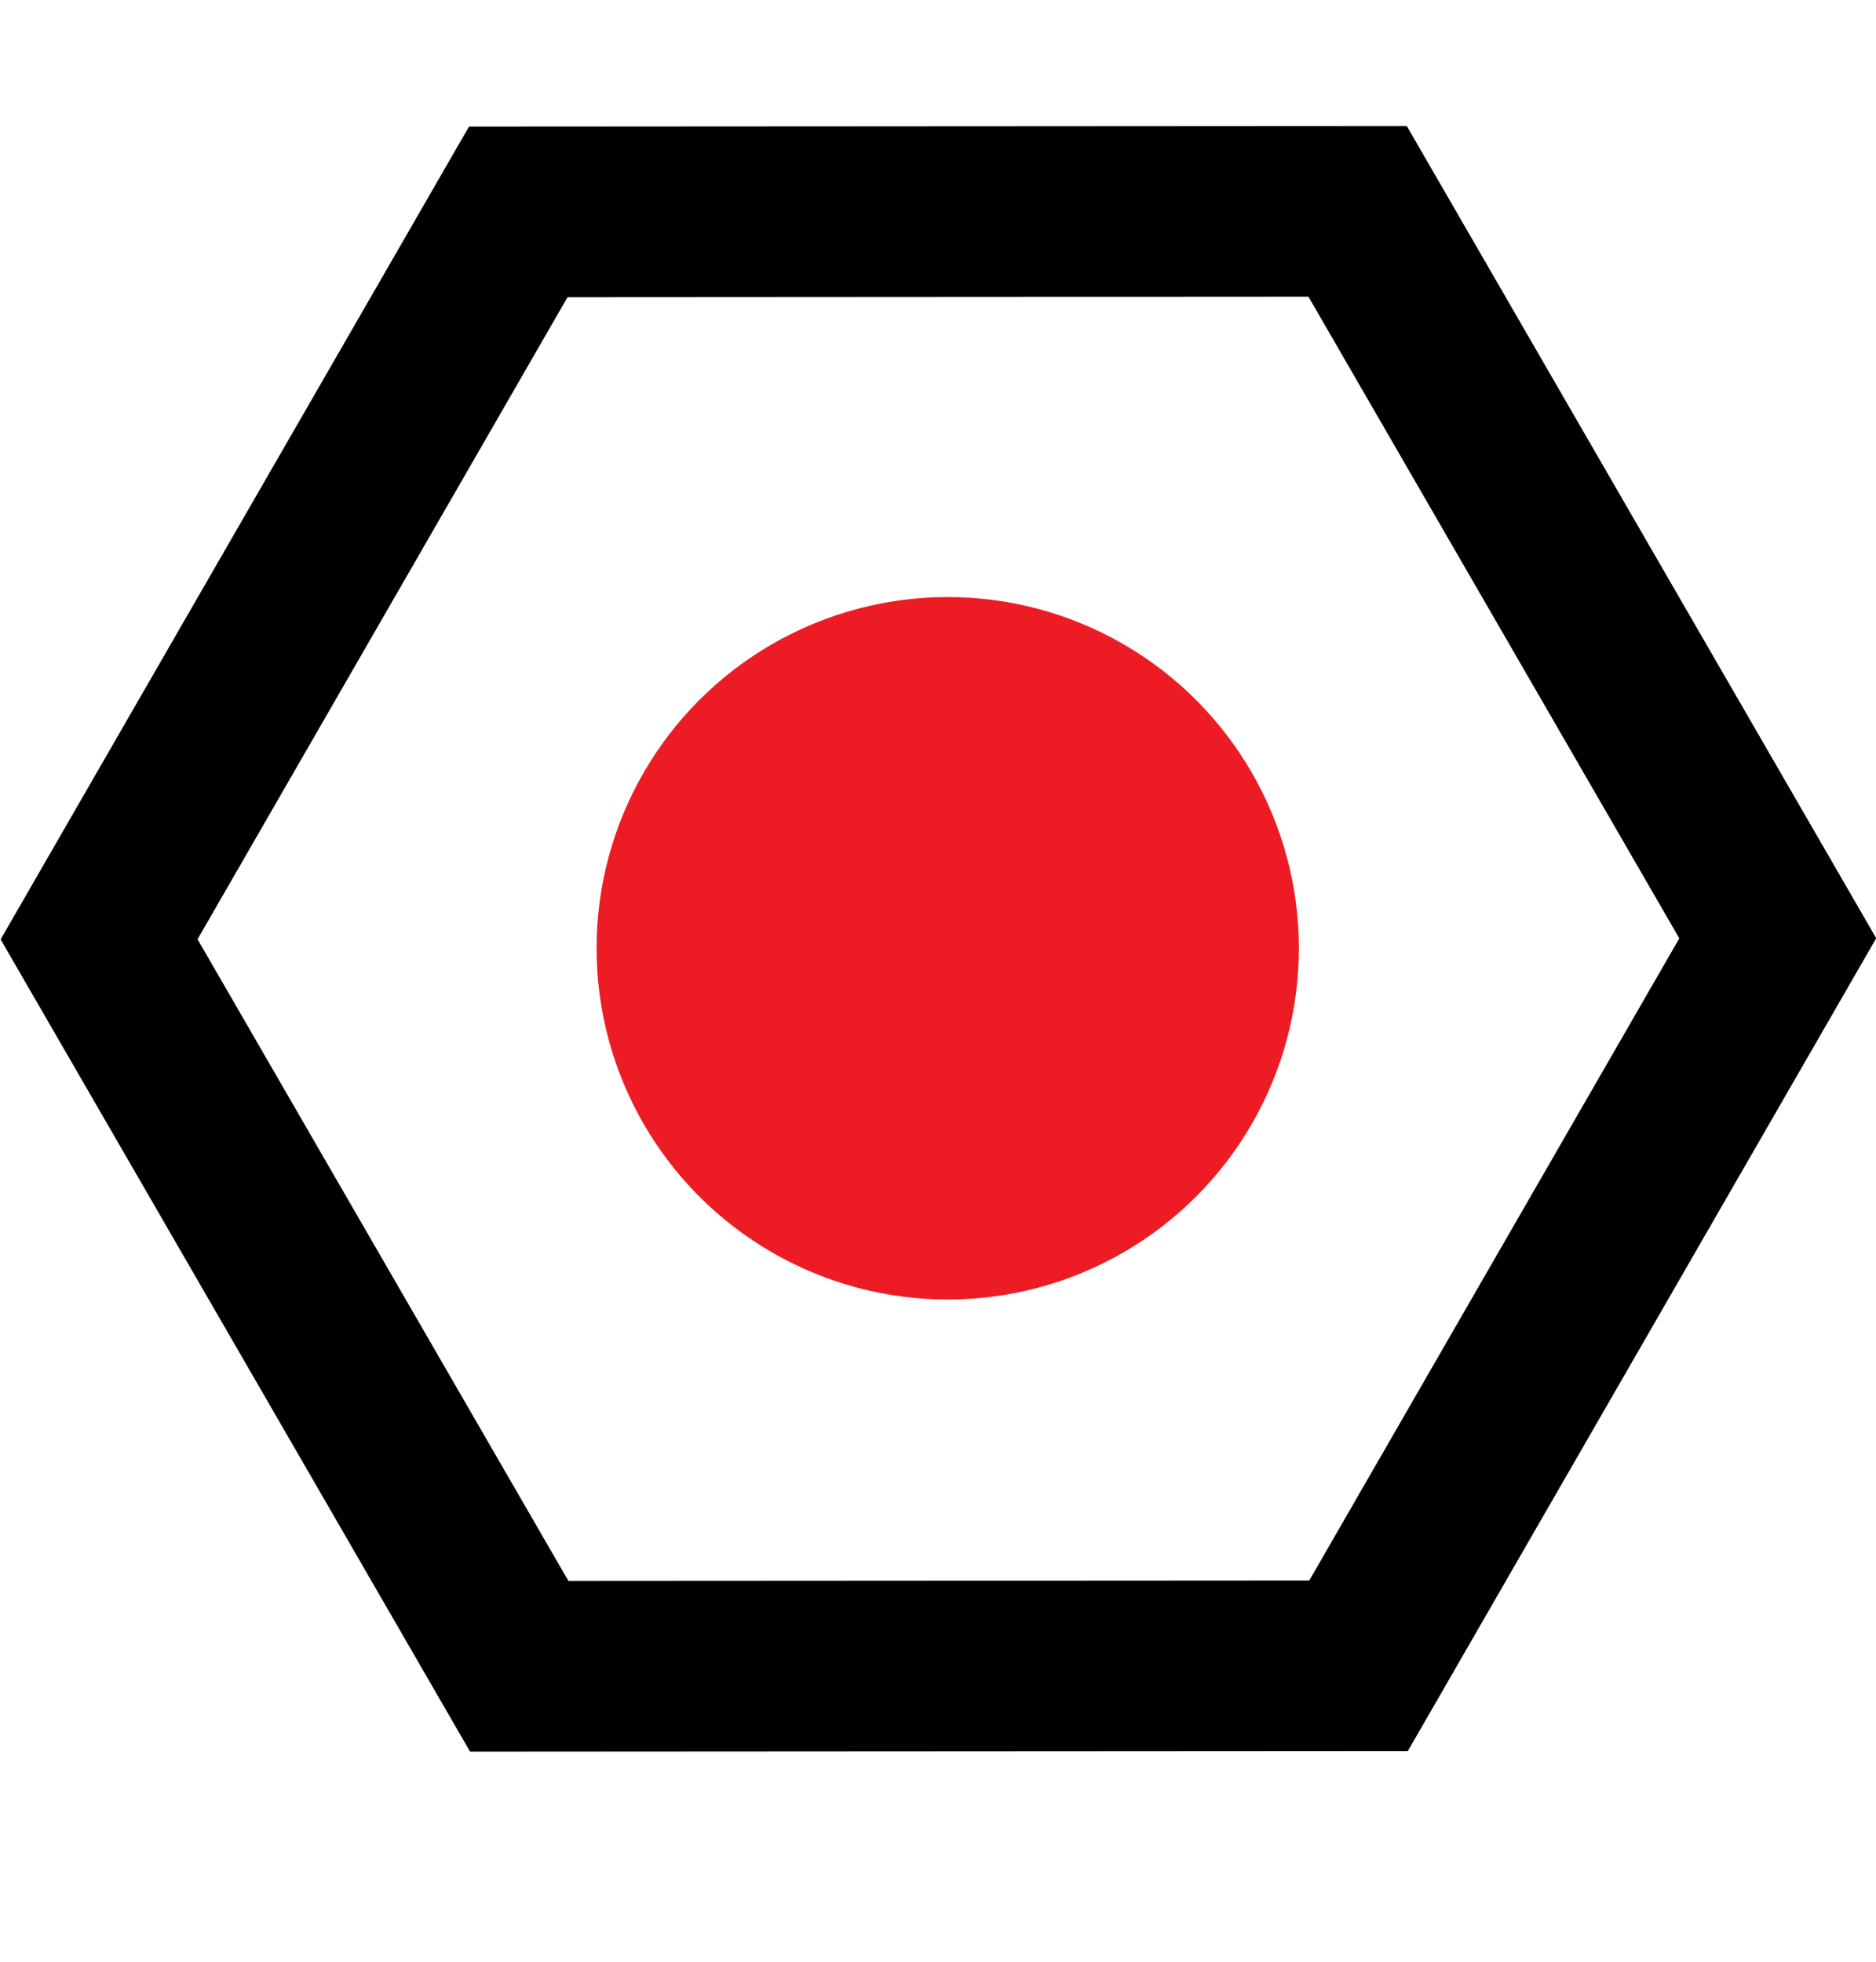 <svg width="22" height="23" viewBox="0 0 22 23" fill="none" xmlns="http://www.w3.org/2000/svg">
<circle cx="11.114" cy="11.118" r="4.118" fill="#ED1C24"/>
<path d="M15.921 2.478L20.848 11.001L15.932 19.53L6.089 19.536L1.162 11.013L6.078 2.484L15.921 2.478Z" stroke="black" stroke-width="2"/>
</svg>
